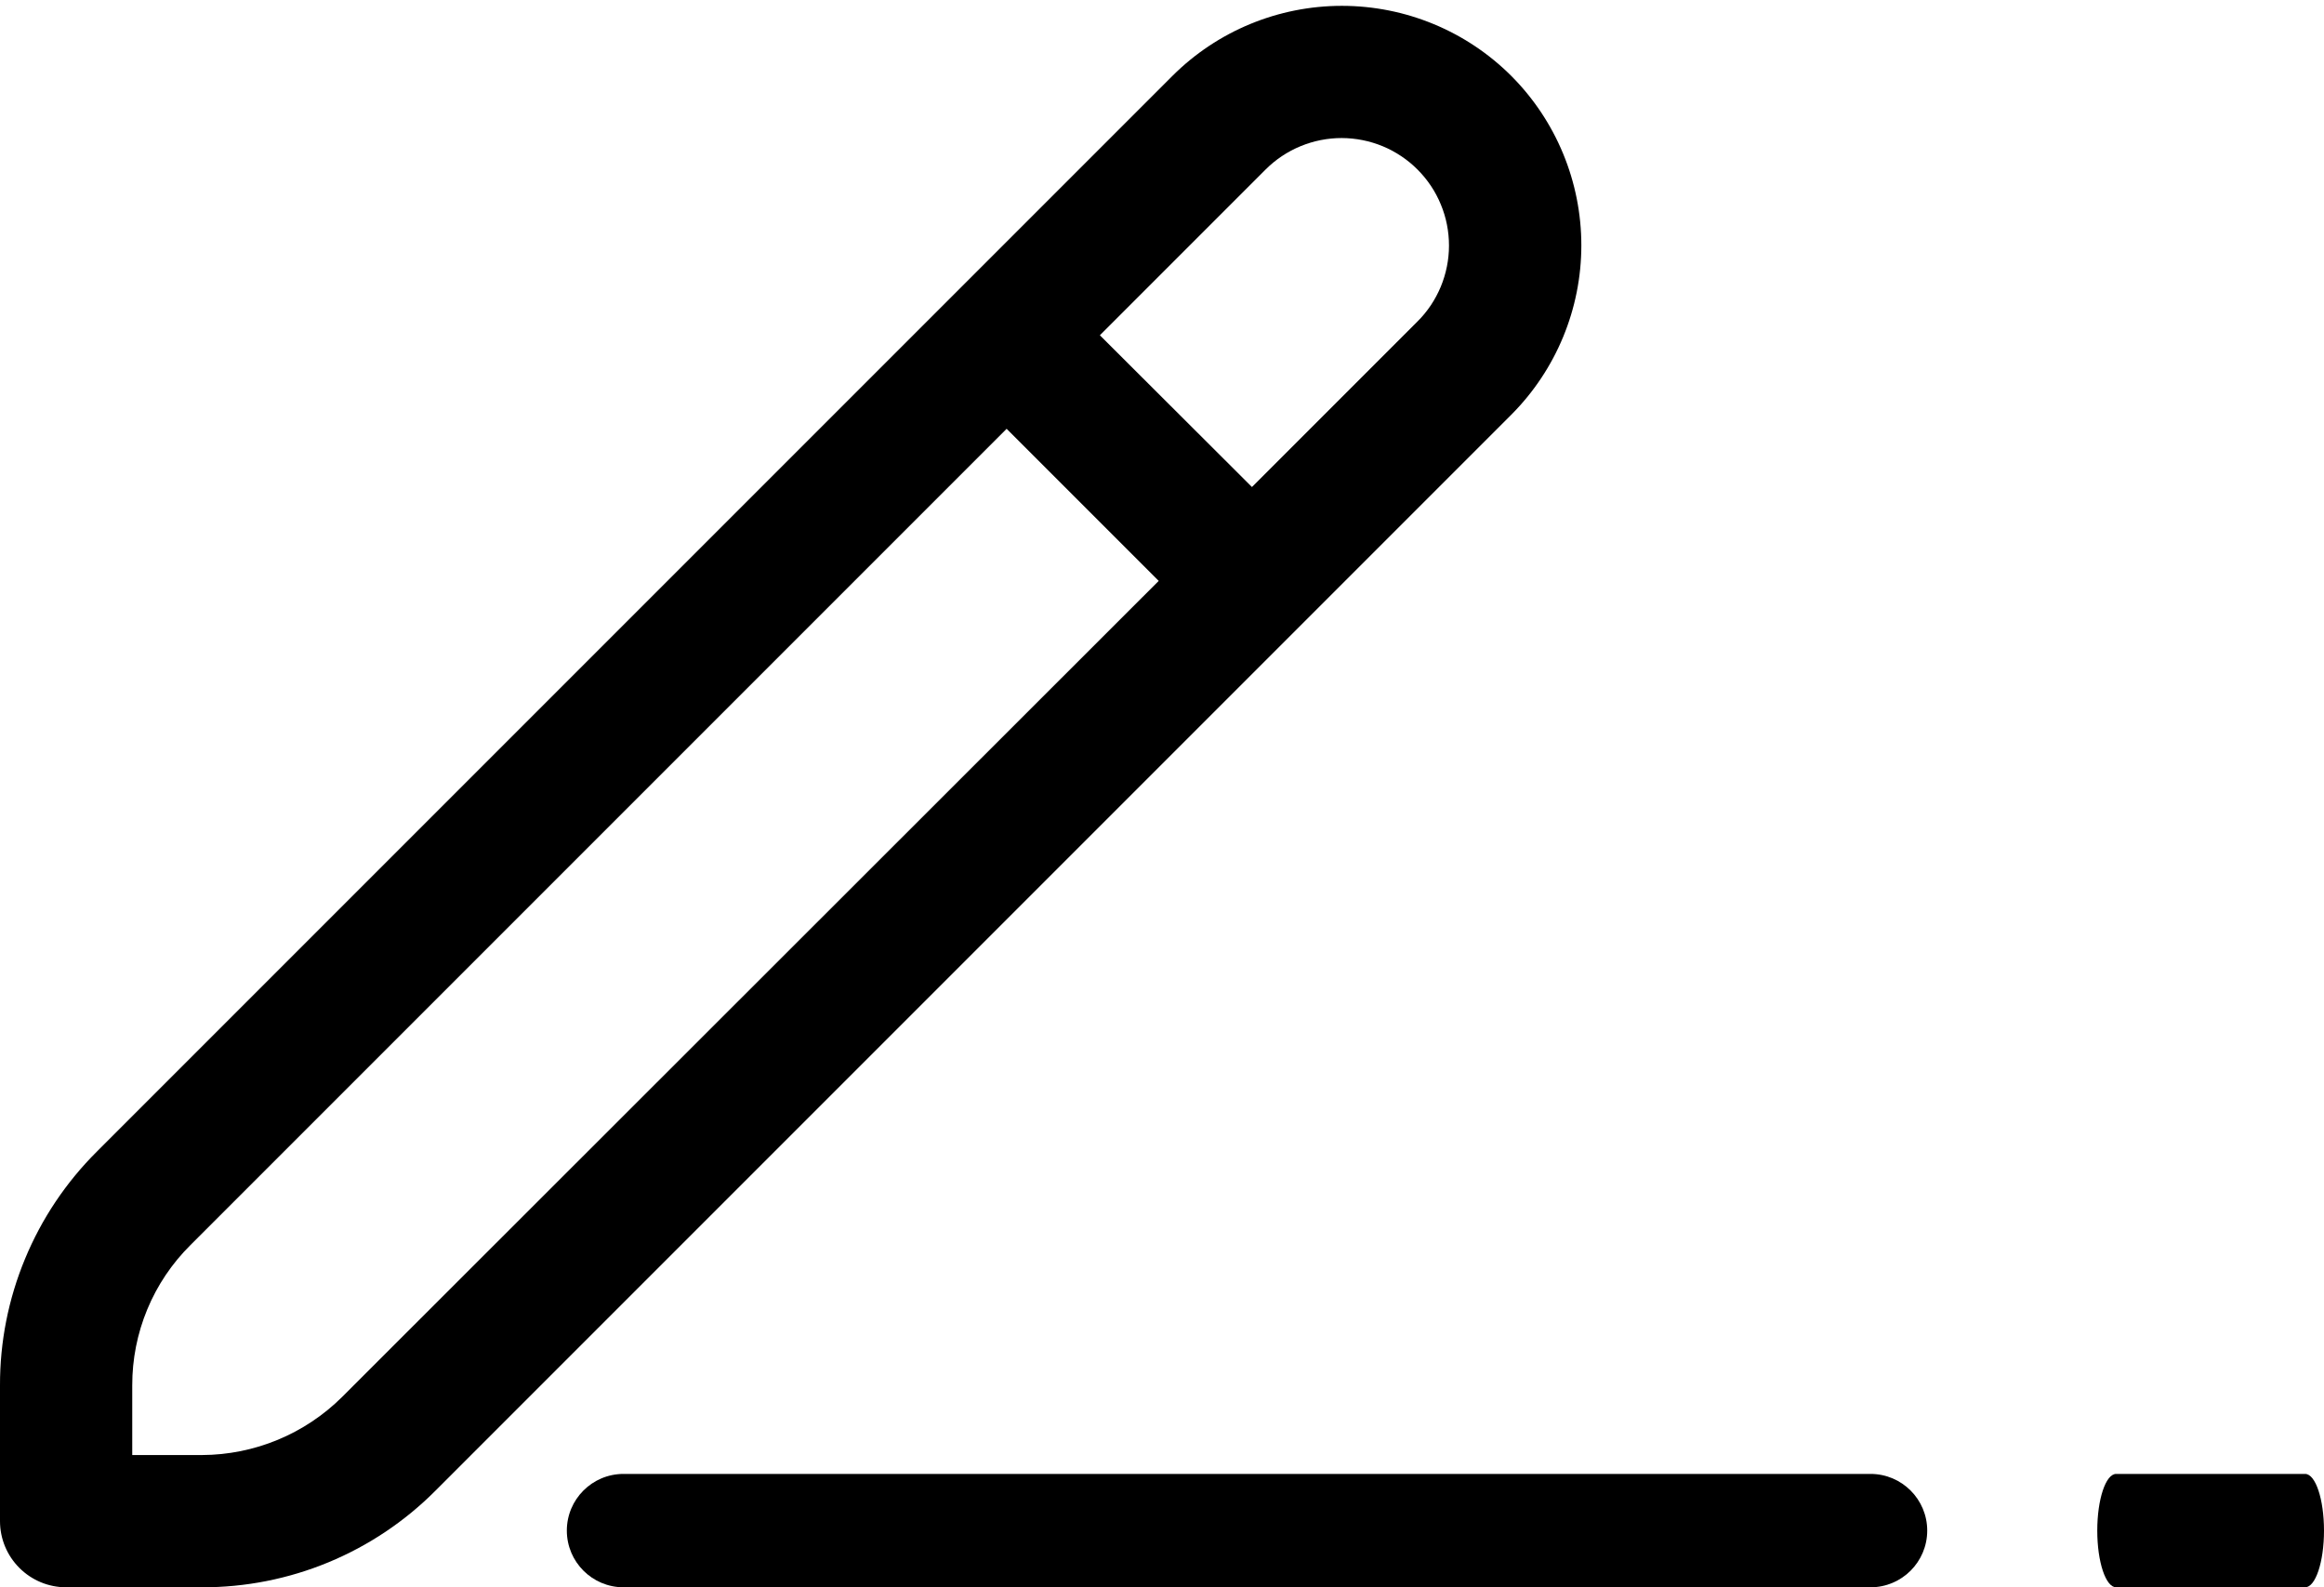 <svg width="41" height="28" viewBox="0 0 41 28" fill="none" xmlns="http://www.w3.org/2000/svg">
<path d="M33 26H11C10.448 26 10 26.448 10 27C10 27.552 10.448 28 11 28H33C33.552 28 34 27.552 34 27C34 26.448 33.552 26 33 26Z" fill="black"/>
<path d="M40.667 26H37.333C37.149 26 37 26.448 37 27C37 27.552 37.149 28 37.333 28H40.667C40.851 28 41 27.552 41 27C41 26.448 40.851 26 40.667 26Z" fill="black"/>
<g clip-path="url(#clip0)">
<path d="M26.662 1.339C25.869 0.547 24.794 0.103 23.673 0.103C22.552 0.103 21.477 0.547 20.684 1.339L1.709 20.314C1.166 20.854 0.735 21.497 0.442 22.205C0.148 22.913 -0.002 23.672 1.74781e-05 24.438V26.833C1.74781e-05 27.143 0.123 27.439 0.342 27.658C0.561 27.877 0.857 28 1.167 28H3.562C4.328 28.002 5.087 27.852 5.795 27.559C6.503 27.266 7.146 26.835 7.686 26.292L26.662 7.316C27.453 6.523 27.898 5.448 27.898 4.328C27.898 3.207 27.453 2.132 26.662 1.339V1.339ZM6.036 24.642C5.378 25.296 4.489 25.664 3.562 25.667H2.333V24.438C2.332 23.978 2.422 23.523 2.598 23.098C2.774 22.673 3.033 22.288 3.359 21.964L17.759 7.564L20.442 10.247L6.036 24.642ZM25.011 5.667L22.087 8.591L19.404 5.914L22.329 2.989C22.505 2.813 22.714 2.674 22.944 2.579C23.174 2.484 23.421 2.435 23.67 2.435C23.919 2.436 24.165 2.485 24.395 2.58C24.625 2.676 24.834 2.816 25.009 2.992C25.185 3.168 25.325 3.377 25.419 3.607C25.515 3.837 25.563 4.084 25.563 4.333C25.563 4.582 25.513 4.828 25.418 5.058C25.322 5.288 25.183 5.497 25.006 5.672L25.011 5.667Z" fill="black"/>
</g>
<defs>
<clipPath id="clip0">
<rect width="28" height="28" fill="white"/>
</clipPath>
</defs>
</svg>
